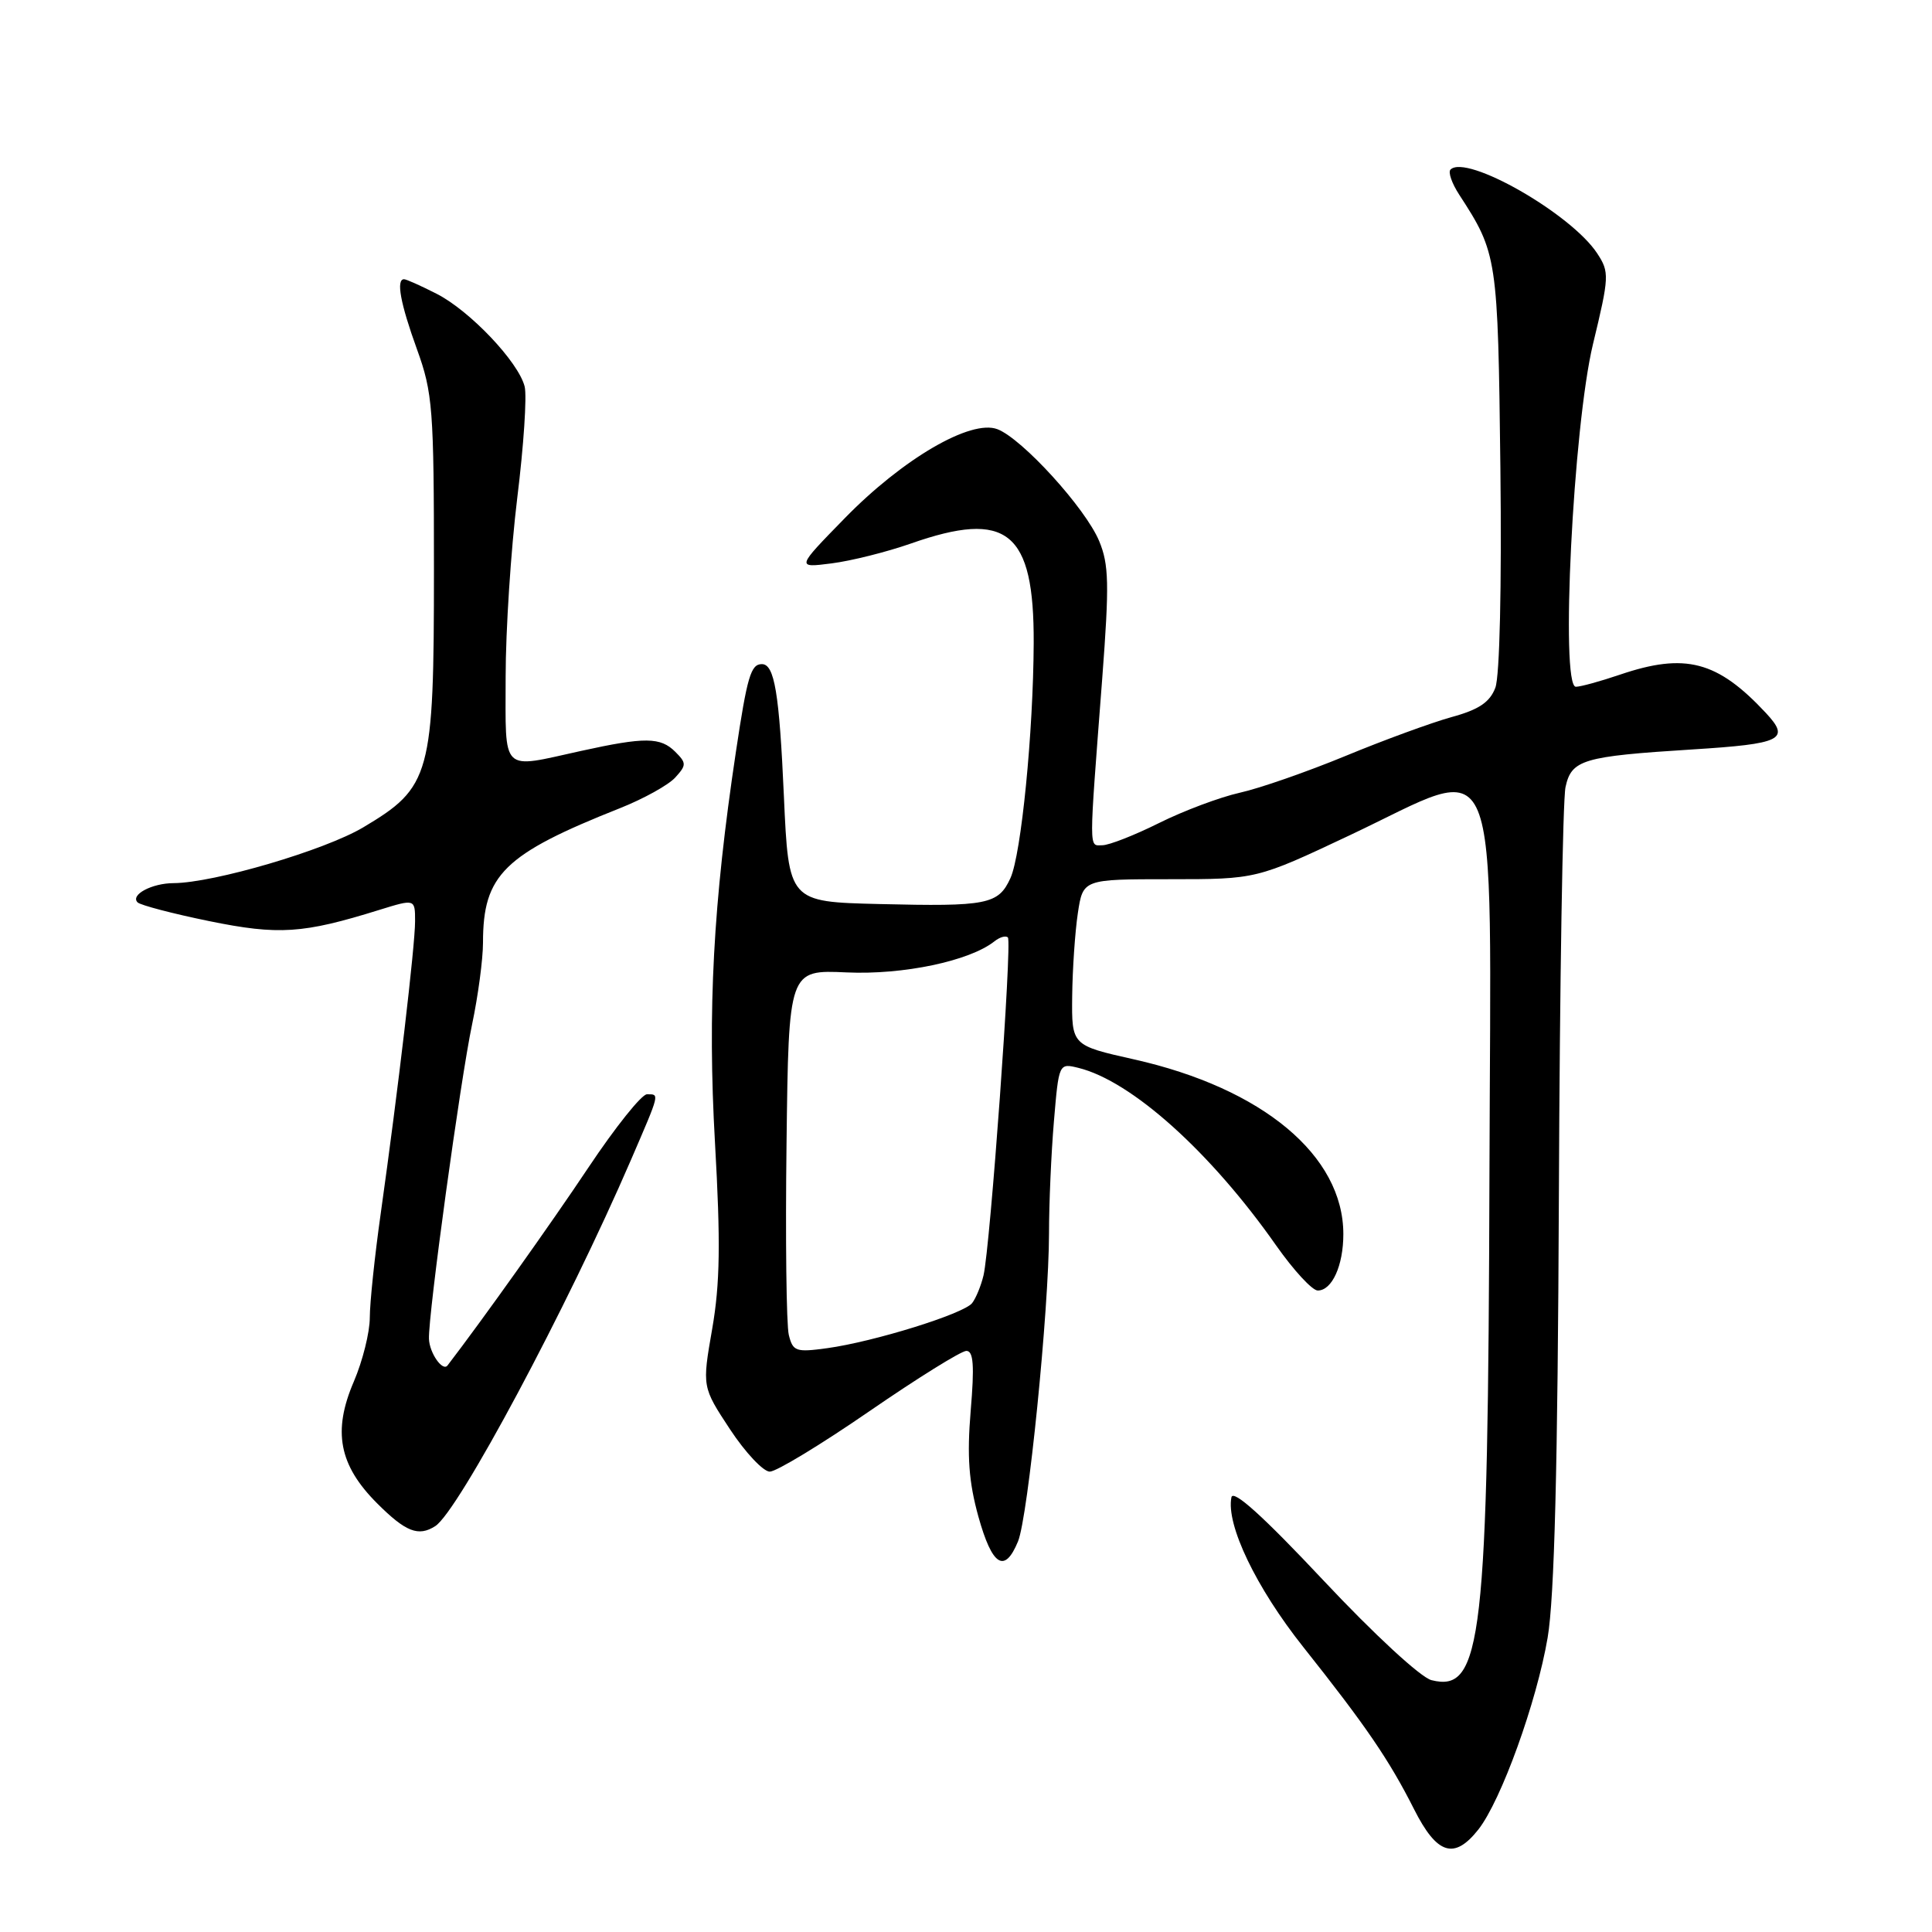 <?xml version="1.0" encoding="UTF-8" standalone="no"?>
<!DOCTYPE svg PUBLIC "-//W3C//DTD SVG 1.1//EN" "http://www.w3.org/Graphics/SVG/1.1/DTD/svg11.dtd" >
<svg xmlns="http://www.w3.org/2000/svg" xmlns:xlink="http://www.w3.org/1999/xlink" version="1.1" viewBox="0 0 256 256">
 <g >
 <path fill="currentColor"
d=" M 195.89 242.42 C 198.91 238.58 203.62 225.53 205.07 217.00 C 205.97 211.72 206.41 194.40 206.56 158.43 C 206.67 130.34 207.07 105.97 207.44 104.29 C 208.23 100.66 209.74 100.22 224.18 99.31 C 236.15 98.56 237.28 98.00 233.97 94.45 C 227.55 87.57 223.30 86.46 214.64 89.40 C 212.05 90.28 209.43 91.00 208.81 91.00 C 206.73 91.00 208.45 56.51 211.08 45.59 C 213.24 36.64 213.27 36.06 211.64 33.58 C 208.20 28.32 194.29 20.38 192.20 22.47 C 191.86 22.81 192.38 24.30 193.35 25.79 C 198.41 33.58 198.48 34.06 198.81 62.03 C 198.99 77.66 198.72 89.62 198.14 91.13 C 197.41 93.05 195.96 94.03 192.33 95.02 C 189.67 95.76 183.35 98.07 178.28 100.17 C 173.21 102.26 166.91 104.46 164.28 105.04 C 161.65 105.63 156.84 107.43 153.59 109.05 C 150.34 110.67 146.95 112.00 146.06 112.00 C 144.26 112.00 144.26 113.34 146.05 89.91 C 147.00 77.37 146.94 74.80 145.64 71.68 C 143.82 67.32 135.44 58.12 132.16 56.87 C 128.64 55.53 119.63 60.78 111.93 68.67 C 105.50 75.25 105.50 75.25 110.20 74.65 C 112.79 74.32 117.50 73.14 120.67 72.03 C 133.47 67.53 137.03 70.40 136.97 85.20 C 136.92 97.07 135.32 113.20 133.89 116.35 C 132.29 119.85 130.84 120.14 116.50 119.79 C 104.50 119.50 104.50 119.50 103.87 105.50 C 103.26 91.78 102.62 88.00 100.95 88.00 C 99.49 88.00 99.01 89.63 97.51 99.63 C 94.50 119.65 93.74 133.83 94.74 151.44 C 95.49 164.62 95.41 170.09 94.37 176.08 C 93.03 183.77 93.03 183.77 96.73 189.39 C 98.76 192.47 101.14 195.00 102.00 195.00 C 102.87 195.00 108.80 191.40 115.19 187.00 C 121.58 182.60 127.37 179.00 128.05 179.00 C 128.99 179.00 129.13 180.94 128.62 186.95 C 128.12 192.97 128.37 196.36 129.64 200.95 C 131.47 207.52 133.12 208.55 134.89 204.25 C 136.23 200.99 138.99 173.53 139.00 163.40 C 139.00 159.50 139.29 152.83 139.65 148.58 C 140.30 140.88 140.31 140.86 142.90 141.50 C 149.94 143.24 160.41 152.64 169.11 165.05 C 171.41 168.32 173.88 171.00 174.61 171.00 C 176.50 171.00 178.00 167.70 178.00 163.53 C 178.00 153.12 167.31 144.20 150.25 140.37 C 142.00 138.52 142.00 138.52 142.07 132.01 C 142.11 128.43 142.45 123.47 142.82 121.00 C 143.50 116.50 143.50 116.50 155.00 116.50 C 166.50 116.50 166.50 116.50 178.82 110.69 C 199.29 101.04 197.52 96.77 197.36 155.55 C 197.18 217.38 196.39 224.32 189.68 222.63 C 188.26 222.28 182.07 216.56 175.34 209.39 C 167.37 200.90 163.39 197.31 163.17 198.40 C 162.44 202.04 166.44 210.37 172.70 218.25 C 181.00 228.70 184.08 233.21 187.38 239.75 C 190.41 245.75 192.70 246.46 195.89 242.42 Z  M 57.67 202.22 C 60.72 200.29 75.16 173.26 83.62 153.66 C 87.49 144.69 87.41 145.00 85.72 145.00 C 85.02 145.00 81.53 149.36 77.97 154.70 C 72.98 162.18 63.87 174.98 59.30 180.93 C 58.65 181.78 56.90 179.27 56.84 177.40 C 56.73 174.22 61.00 143.12 62.55 135.76 C 63.35 131.97 64.00 127.08 64.00 124.90 C 64.00 115.91 66.77 113.19 82.17 107.08 C 85.29 105.84 88.57 104.02 89.47 103.03 C 90.97 101.38 90.97 101.11 89.48 99.62 C 87.52 97.66 85.46 97.64 77.00 99.50 C 66.24 101.87 67.00 102.61 67.00 89.72 C 67.00 83.52 67.70 72.83 68.54 65.97 C 69.39 59.11 69.83 52.48 69.52 51.22 C 68.70 47.96 62.27 41.18 57.86 38.93 C 55.78 37.87 53.84 37.00 53.54 37.00 C 52.46 37.00 53.05 40.20 55.25 46.28 C 57.34 52.05 57.50 54.16 57.50 75.50 C 57.50 102.78 57.08 104.30 48.13 109.63 C 43.02 112.67 28.33 116.99 23.00 117.02 C 20.12 117.03 17.24 118.57 18.23 119.57 C 18.61 119.94 22.87 121.06 27.71 122.05 C 36.92 123.93 40.14 123.72 50.25 120.57 C 55.00 119.10 55.00 119.10 55.00 122.07 C 55.00 125.30 52.76 144.38 50.45 160.78 C 49.65 166.43 49.00 172.65 49.00 174.59 C 49.00 176.54 48.05 180.34 46.89 183.05 C 44.05 189.64 44.91 194.14 49.97 199.20 C 53.75 202.98 55.44 203.65 57.67 202.22 Z  M 104.52 176.88 C 104.20 175.57 104.06 164.15 104.22 151.50 C 104.50 128.50 104.50 128.50 112.19 128.85 C 119.68 129.19 128.48 127.34 131.77 124.73 C 132.47 124.17 133.27 123.94 133.55 124.22 C 134.13 124.79 131.21 165.25 130.32 169.00 C 129.99 170.38 129.31 172.03 128.81 172.67 C 127.69 174.09 115.80 177.79 109.61 178.64 C 105.46 179.21 105.06 179.07 104.52 176.88 Z "/>
</g>
</svg>